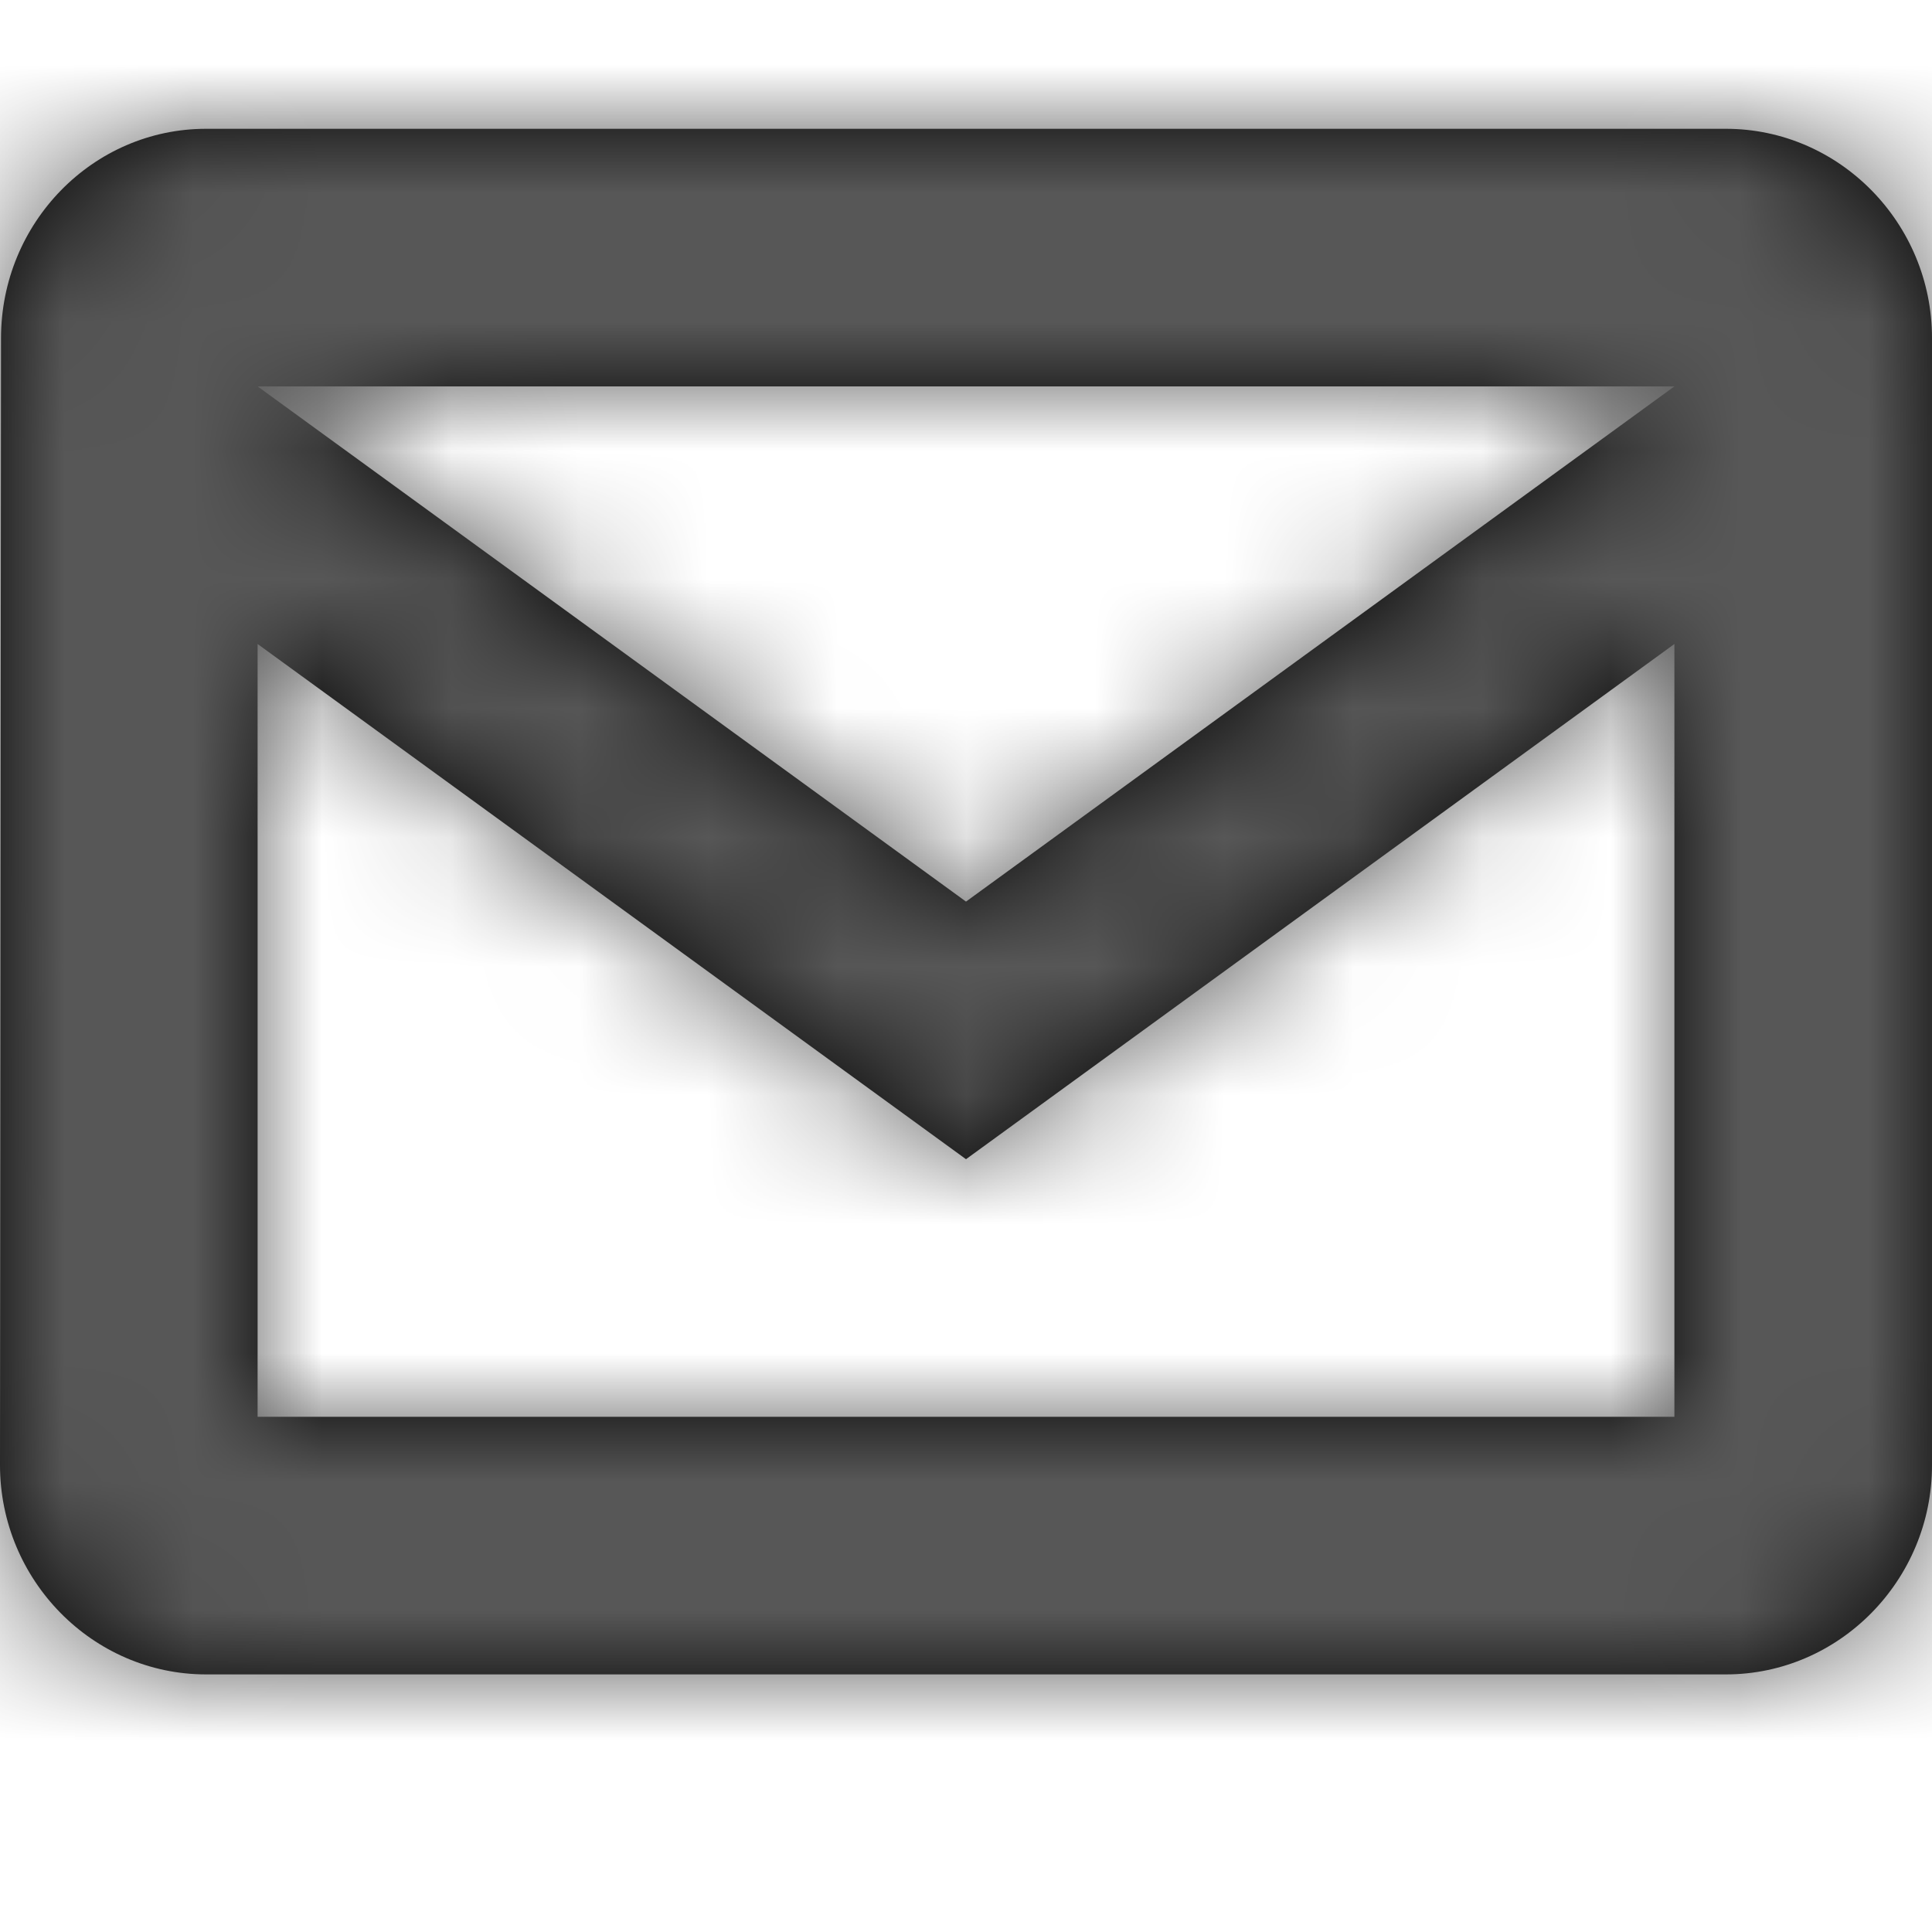 <?xml version="1.0" encoding="UTF-8"?>
<svg width="15px" height="15px" viewBox="0 0 15 15" version="1.1" xmlns="http://www.w3.org/2000/svg" xmlns:xlink="http://www.w3.org/1999/xlink">
    <!-- Generator: sketchtool 58 (101010) - https://sketch.com -->
    <title>10EA0BE7-1267-4ADE-BE72-2411DF03BF1A@2x</title>
    <desc>Created with sketchtool.</desc>
    <defs>
        <path d="M13.4,1 L1.6,1 C0.72,1 0.008,1.731 0.008,2.625 L0,11.375 C0,12.269 0.72,13 1.6,13 L13.4,13 C14.28,13 15,12.269 15,11.375 L15,2.625 C15,1.731 14.28,1 13.4,1 Z M13,11 L2,11 L2,5 L7.5,9 L13,5 L13,11 Z M7.5,7 L2,3 L13,3 L7.5,7 Z" id="path-1"></path>
    </defs>
    <g id="ASSETIT" stroke="none" stroke-width="1" fill="none" fill-rule="evenodd">
        <g id="ASSETIT---IKONIT" transform="translate(-87, -587)">
            <g id="Ikonit/Kirje" transform="translate(87, 587)">
                <g>
                    <mask id="mask-2" fill="white">
                        <use xlink:href="#path-1"></use>
                    </mask>
                    <use id="Mask" fill="#000000" fill-rule="nonzero" xlink:href="#path-1"></use>
                    <g id="Värit/Tumma-harmaa" mask="url(#mask-2)" fill="#575757">
                        <rect id="Rectangle" x="0" y="0" width="15" height="15"></rect>
                    </g>
                </g>
            </g>
        </g>
    </g>
</svg>